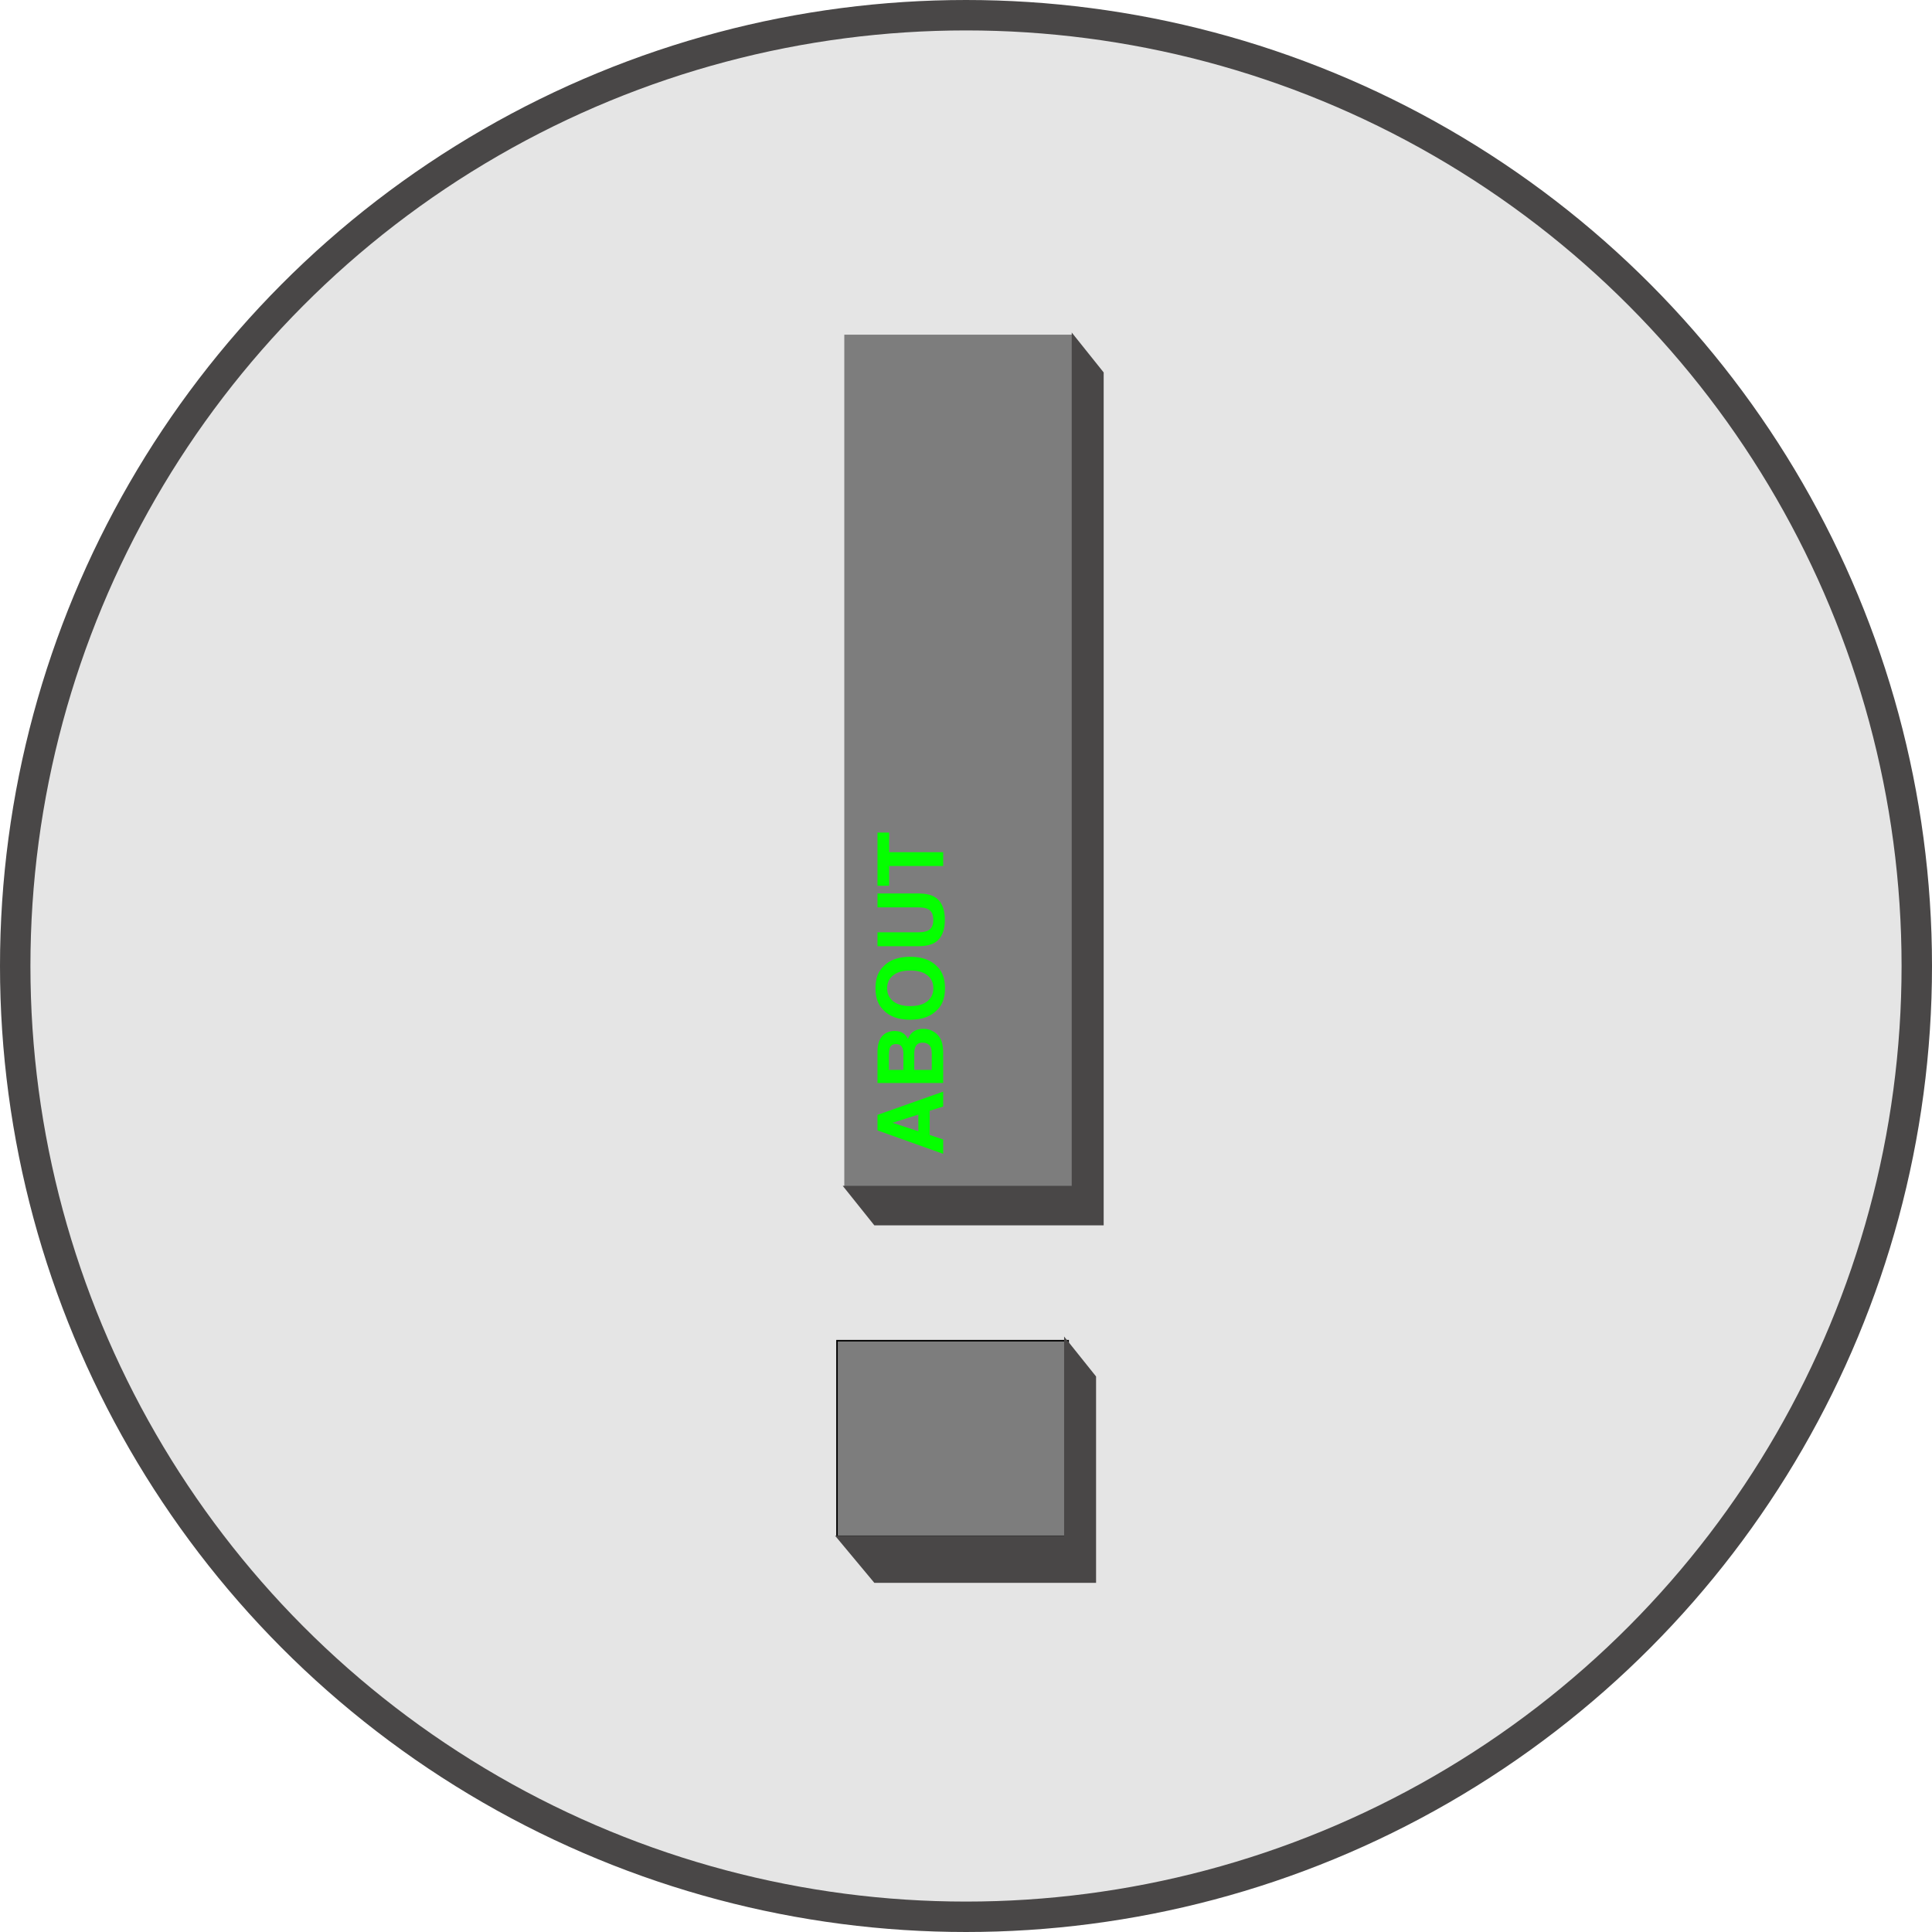 <svg width="127" height="127" viewBox="0 0 127 127" fill="none" xmlns="http://www.w3.org/2000/svg">
<circle cx="63.5" cy="63.5" r="62.5" fill="#E5E5E5" stroke="#494747" stroke-width="2"/>
<path d="M70.214 88.13H55.02V100.987H70.214V88.13Z" fill="#7D7D7D" stroke="black" stroke-width="0.1"/>
<path d="M70 101H55L57.5 104H72V90.5L70 88V101Z" fill="#494747" stroke="#494747" stroke-width="0.1"/>
<rect x="55.5" y="22" width="15" height="56" fill="#7D7D7D"/>
<path d="M70.5 78H55.5L57.5 80.5H72.5V24.5L70.5 22V78Z" fill="#494747" stroke="#494747" stroke-width="0.1"/>
<path d="M60.368 74.362L60.368 73.267L58.669 73.806L60.368 74.362ZM57.682 74.307L57.682 73.287L62 71.758L62 72.736L61.112 73.015L61.112 74.606L62 74.904L62 75.848L57.682 74.307ZM58.432 70.331L59.384 70.331L59.384 69.27C59.384 69.081 59.349 68.928 59.278 68.811C59.206 68.691 59.079 68.632 58.898 68.632C58.696 68.632 58.563 68.71 58.499 68.866C58.454 69.001 58.432 69.173 58.432 69.382L58.432 70.331ZM60.099 70.331L61.25 70.331L61.25 69.27C61.25 69.081 61.225 68.934 61.174 68.828C61.08 68.637 60.9 68.541 60.635 68.541C60.41 68.541 60.256 68.634 60.172 68.819C60.125 68.923 60.101 69.068 60.099 69.256L60.099 70.331ZM57.682 69.095C57.69 68.565 57.843 68.19 58.142 67.97C58.325 67.837 58.545 67.77 58.801 67.77C59.065 67.77 59.276 67.837 59.437 67.97C59.526 68.044 59.608 68.153 59.683 68.298C59.763 68.077 59.89 67.911 60.063 67.8C60.237 67.686 60.448 67.63 60.696 67.63C60.952 67.63 61.182 67.694 61.385 67.823C61.52 67.905 61.633 68.008 61.725 68.131C61.83 68.269 61.902 68.434 61.941 68.623C61.98 68.811 62 69.015 62 69.235L62 71.192L57.682 71.192L57.682 69.095ZM61.355 64.961C61.355 64.603 61.224 64.32 60.96 64.111C60.696 63.9 60.321 63.795 59.835 63.795C59.351 63.795 58.977 63.9 58.713 64.111C58.447 64.32 58.315 64.603 58.315 64.961C58.315 65.318 58.446 65.603 58.71 65.816C58.974 66.029 59.349 66.136 59.835 66.136C60.321 66.136 60.696 66.029 60.96 65.816C61.224 65.603 61.355 65.318 61.355 64.961ZM59.835 62.893C60.61 62.893 61.204 63.11 61.616 63.546C61.952 63.872 62.12 64.344 62.12 64.961C62.12 65.578 61.952 66.05 61.616 66.376C61.204 66.814 60.61 67.032 59.835 67.032C59.044 67.032 58.45 66.814 58.054 66.376C57.718 66.05 57.55 65.578 57.55 64.961C57.55 64.344 57.718 63.872 58.054 63.546C58.45 63.11 59.044 62.893 59.835 62.893ZM57.682 62.201L57.682 61.284L60.336 61.284C60.633 61.284 60.85 61.249 60.986 61.179C61.228 61.069 61.35 60.831 61.35 60.464C61.35 60.099 61.228 59.861 60.986 59.752C60.85 59.682 60.633 59.647 60.336 59.647L57.682 59.647L57.682 58.73L60.336 58.73C60.795 58.73 61.152 58.801 61.408 58.943C61.877 59.209 62.111 59.716 62.111 60.464C62.111 61.212 61.877 61.72 61.408 61.987C61.152 62.13 60.795 62.201 60.336 62.201L57.682 62.201ZM57.682 54.727L58.446 54.727L58.446 56.02L62 56.02L62 56.928L58.446 56.928L58.446 58.226L57.682 58.226L57.682 54.727Z" fill="#05FF00"/>
</svg>
